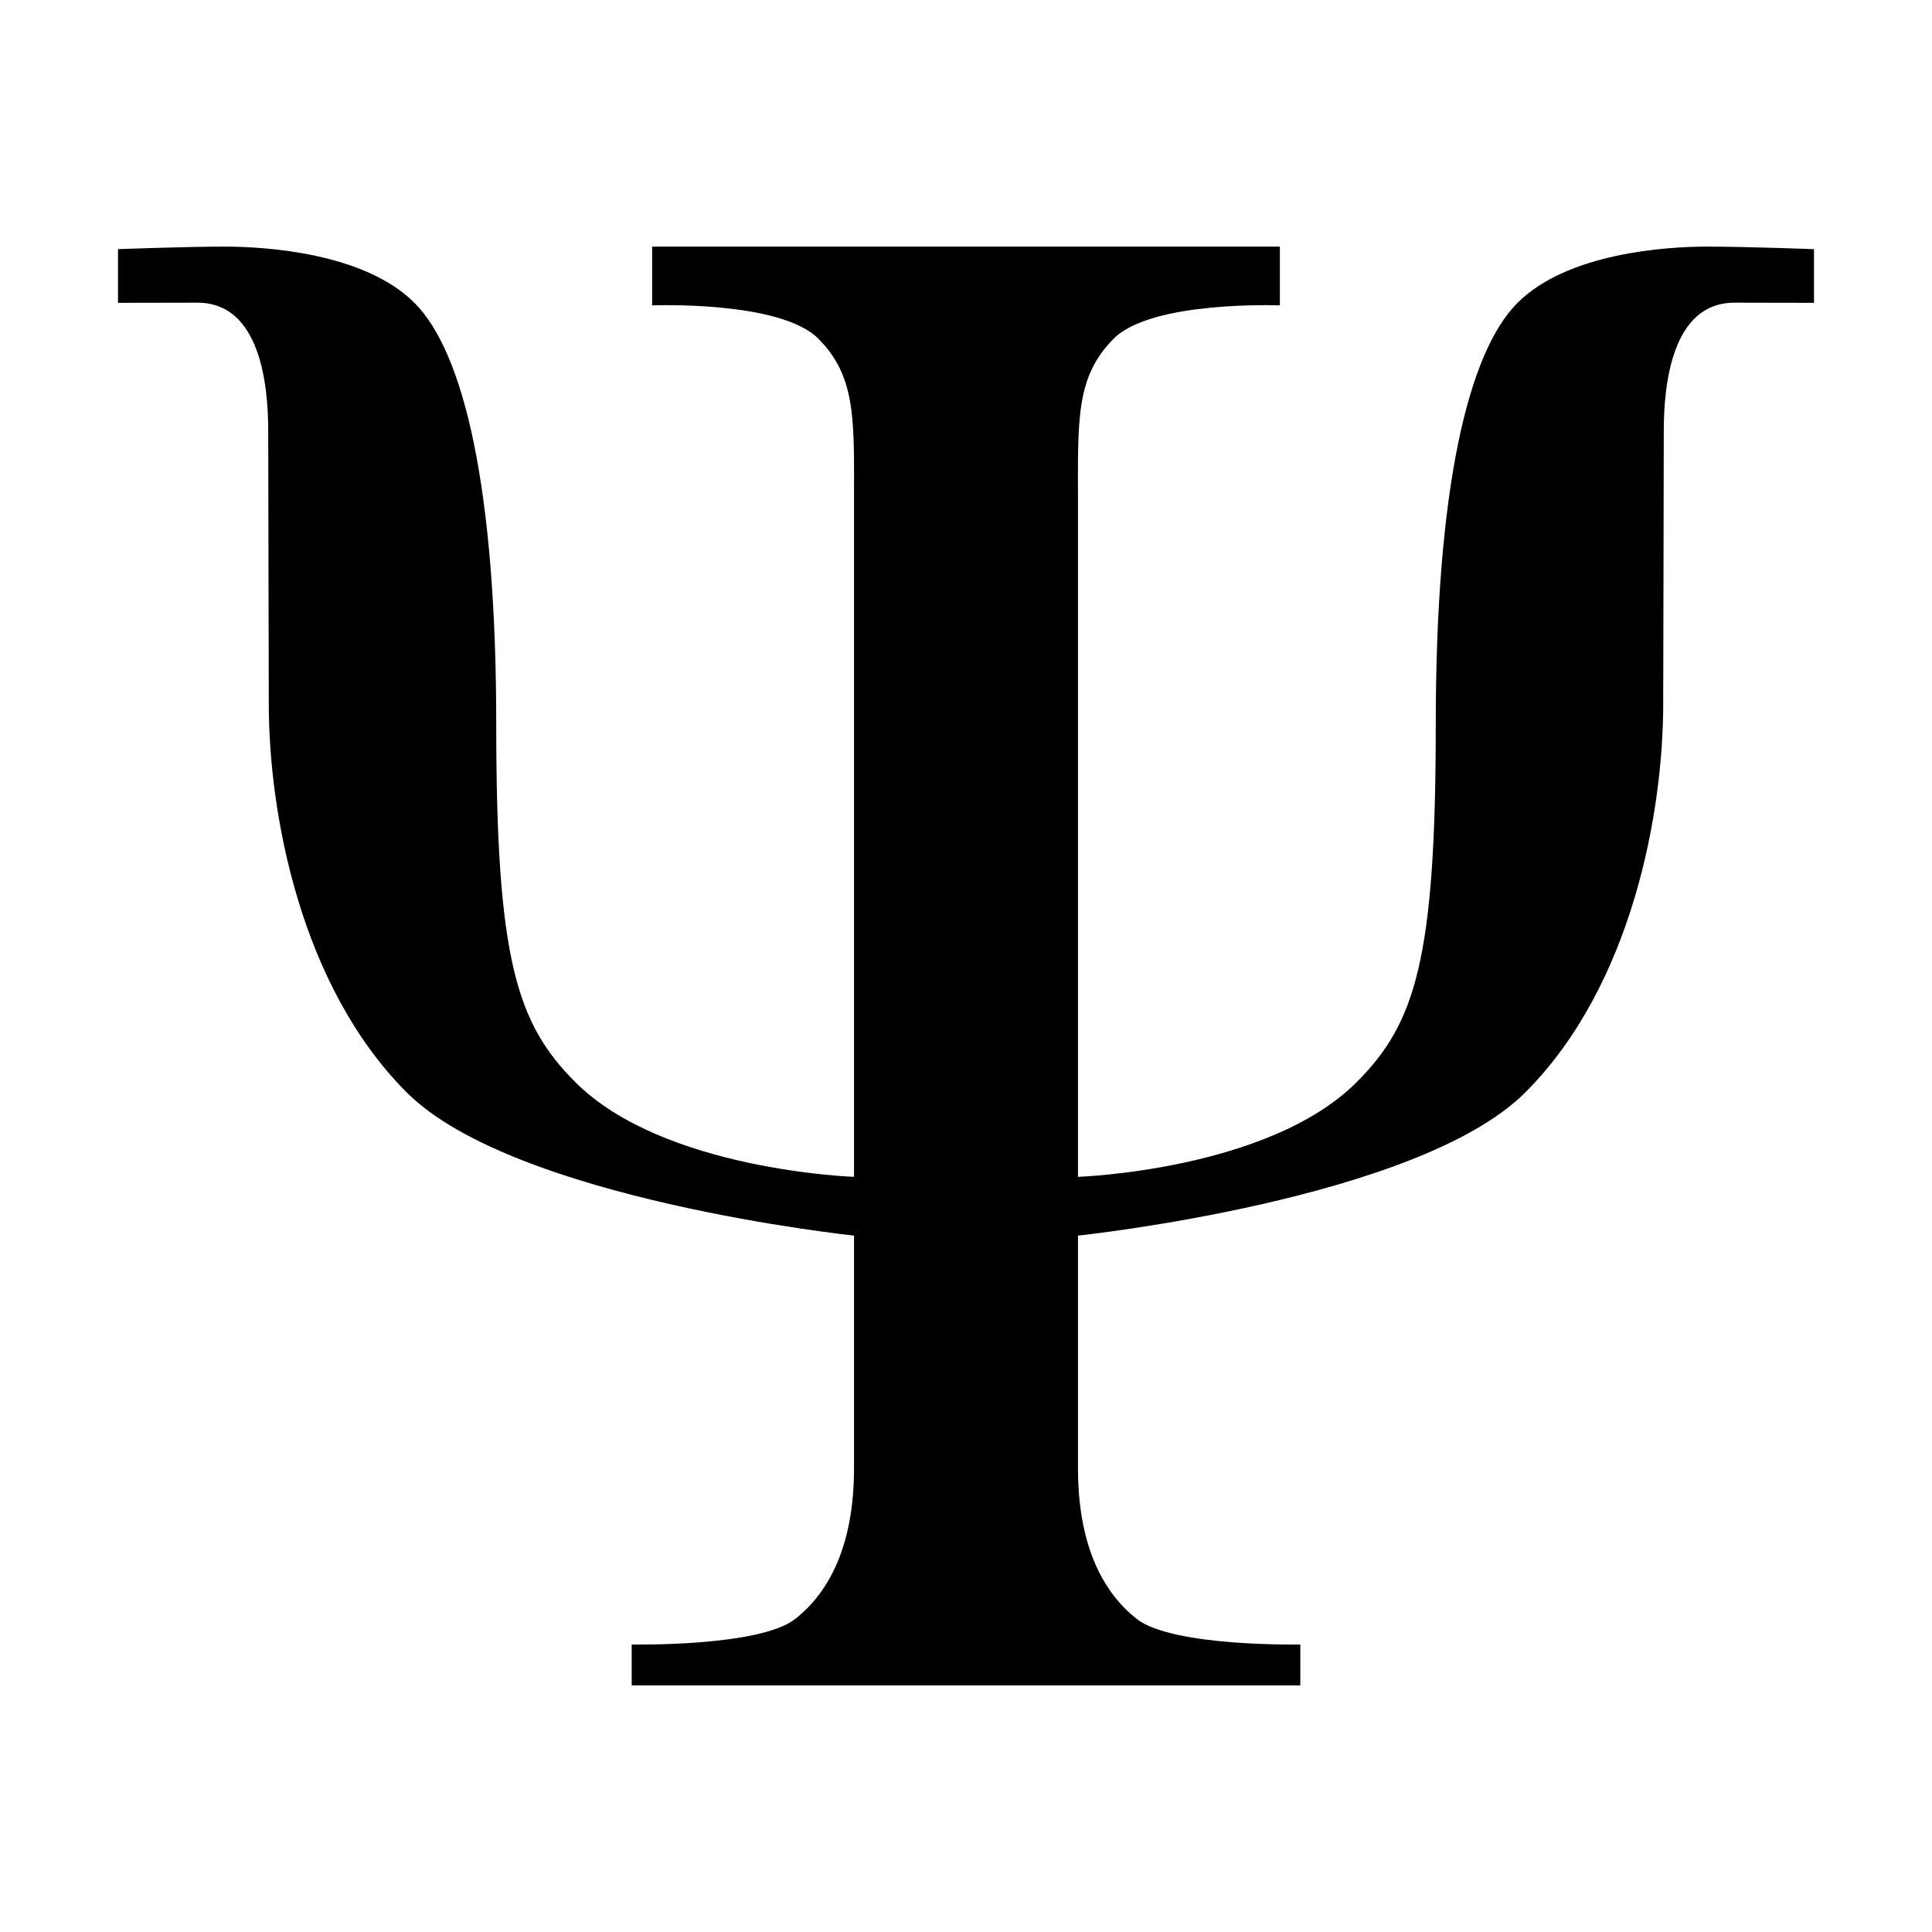 <?xml version="1.0" encoding="UTF-8" standalone="no"?>
<!-- Created with Inkscape (http://www.inkscape.org/) -->
<svg
   xmlns:dc="http://purl.org/dc/elements/1.1/"
   xmlns:cc="http://web.resource.org/cc/"
   xmlns:rdf="http://www.w3.org/1999/02/22-rdf-syntax-ns#"
   xmlns:svg="http://www.w3.org/2000/svg"
   xmlns="http://www.w3.org/2000/svg"
   xmlns:sodipodi="http://sodipodi.sourceforge.net/DTD/sodipodi-0.dtd"
   xmlns:inkscape="http://www.inkscape.org/namespaces/inkscape"
   id="svg2"
   sodipodi:version="0.32"
   inkscape:version="0.44"
   width="100"
   height="100"
   version="1.0"
   sodipodi:docbase="D:\wiki_svg"
   sodipodi:docname="Psi.PNG.svg">
  <defs
     id="defs5" />
  <sodipodi:namedview
     inkscape:window-height="618"
     inkscape:window-width="853"
     inkscape:pageshadow="2"
     inkscape:pageopacity="0.0"
     guidetolerance="10.0"
     gridtolerance="10.0"
     objecttolerance="10.0"
     borderopacity="1.0"
     bordercolor="#666666"
     pagecolor="#ffffff"
     id="base"
     borderlayer="true"
     inkscape:showpageshadow="false"
     inkscape:zoom="1"
     inkscape:cx="5.8231552"
     inkscape:cy="45.250478"
     inkscape:window-x="14"
     inkscape:window-y="94"
     inkscape:current-layer="svg2" />
  <path
     id="path1873"
     style="fill:black;fill-opacity:1;fill-rule:evenodd;stroke:none;stroke-width:1px;stroke-linecap:butt;stroke-linejoin:miter;stroke-opacity:1"
     d="M 67.304,87.235 L 67.304,85.119 C 67.304,85.119 60.691,85.251 58.839,83.796 C 56.987,82.341 55.796,79.828 55.796,75.992 C 55.796,72.156 55.796,63.955 55.796,63.955 C 55.796,63.955 73.389,62.103 78.945,56.548 C 84.5,50.992 86.087,41.997 86.087,36.442 C 86.087,33.664 86.117,26.198 86.117,22.295 C 86.117,19.911 86.538,15.667 89.773,15.667 C 91.382,15.667 93.892,15.675 93.892,15.675 L 93.892,12.897 C 93.892,12.897 90.453,12.765 88.336,12.765 C 86.22,12.765 81.127,13.095 78.548,15.675 C 75.968,18.254 74.315,25.331 74.315,37.5 C 74.315,49.669 73.257,52.976 70.214,56.019 C 65.65,60.582 55.796,60.913 55.796,60.913 C 55.796,60.913 55.796,30.225 55.796,25.992 C 55.796,21.759 55.664,19.511 57.648,17.526 C 59.632,15.542 66.246,15.807 66.246,15.807 L 66.246,12.765 L 33.754,12.765 L 33.754,15.807 C 33.754,15.807 40.368,15.542 42.352,17.526 C 44.336,19.511 44.204,21.759 44.204,25.992 C 44.204,30.225 44.204,60.913 44.204,60.913 C 44.204,60.913 34.35,60.582 29.786,56.019 C 26.743,52.976 25.685,49.669 25.685,37.5 C 25.685,25.331 24.032,18.254 21.452,15.675 C 18.873,13.095 13.78,12.765 11.664,12.765 C 9.547,12.765 6.108,12.897 6.108,12.897 L 6.108,15.675 C 6.108,15.675 8.618,15.667 10.227,15.667 C 13.462,15.667 13.883,19.911 13.883,22.295 C 13.883,26.198 13.913,33.664 13.913,36.442 C 13.913,41.997 15.5,50.992 21.055,56.548 C 26.611,62.103 44.204,63.955 44.204,63.955 C 44.204,63.955 44.204,72.156 44.204,75.992 C 44.204,79.828 43.013,82.341 41.161,83.796 C 39.309,85.251 32.696,85.119 32.696,85.119 L 32.696,87.235"
     sodipodi:nodetypes="ccsscssssccsssscssccccsscssssccsssscsscc" />
</svg>
